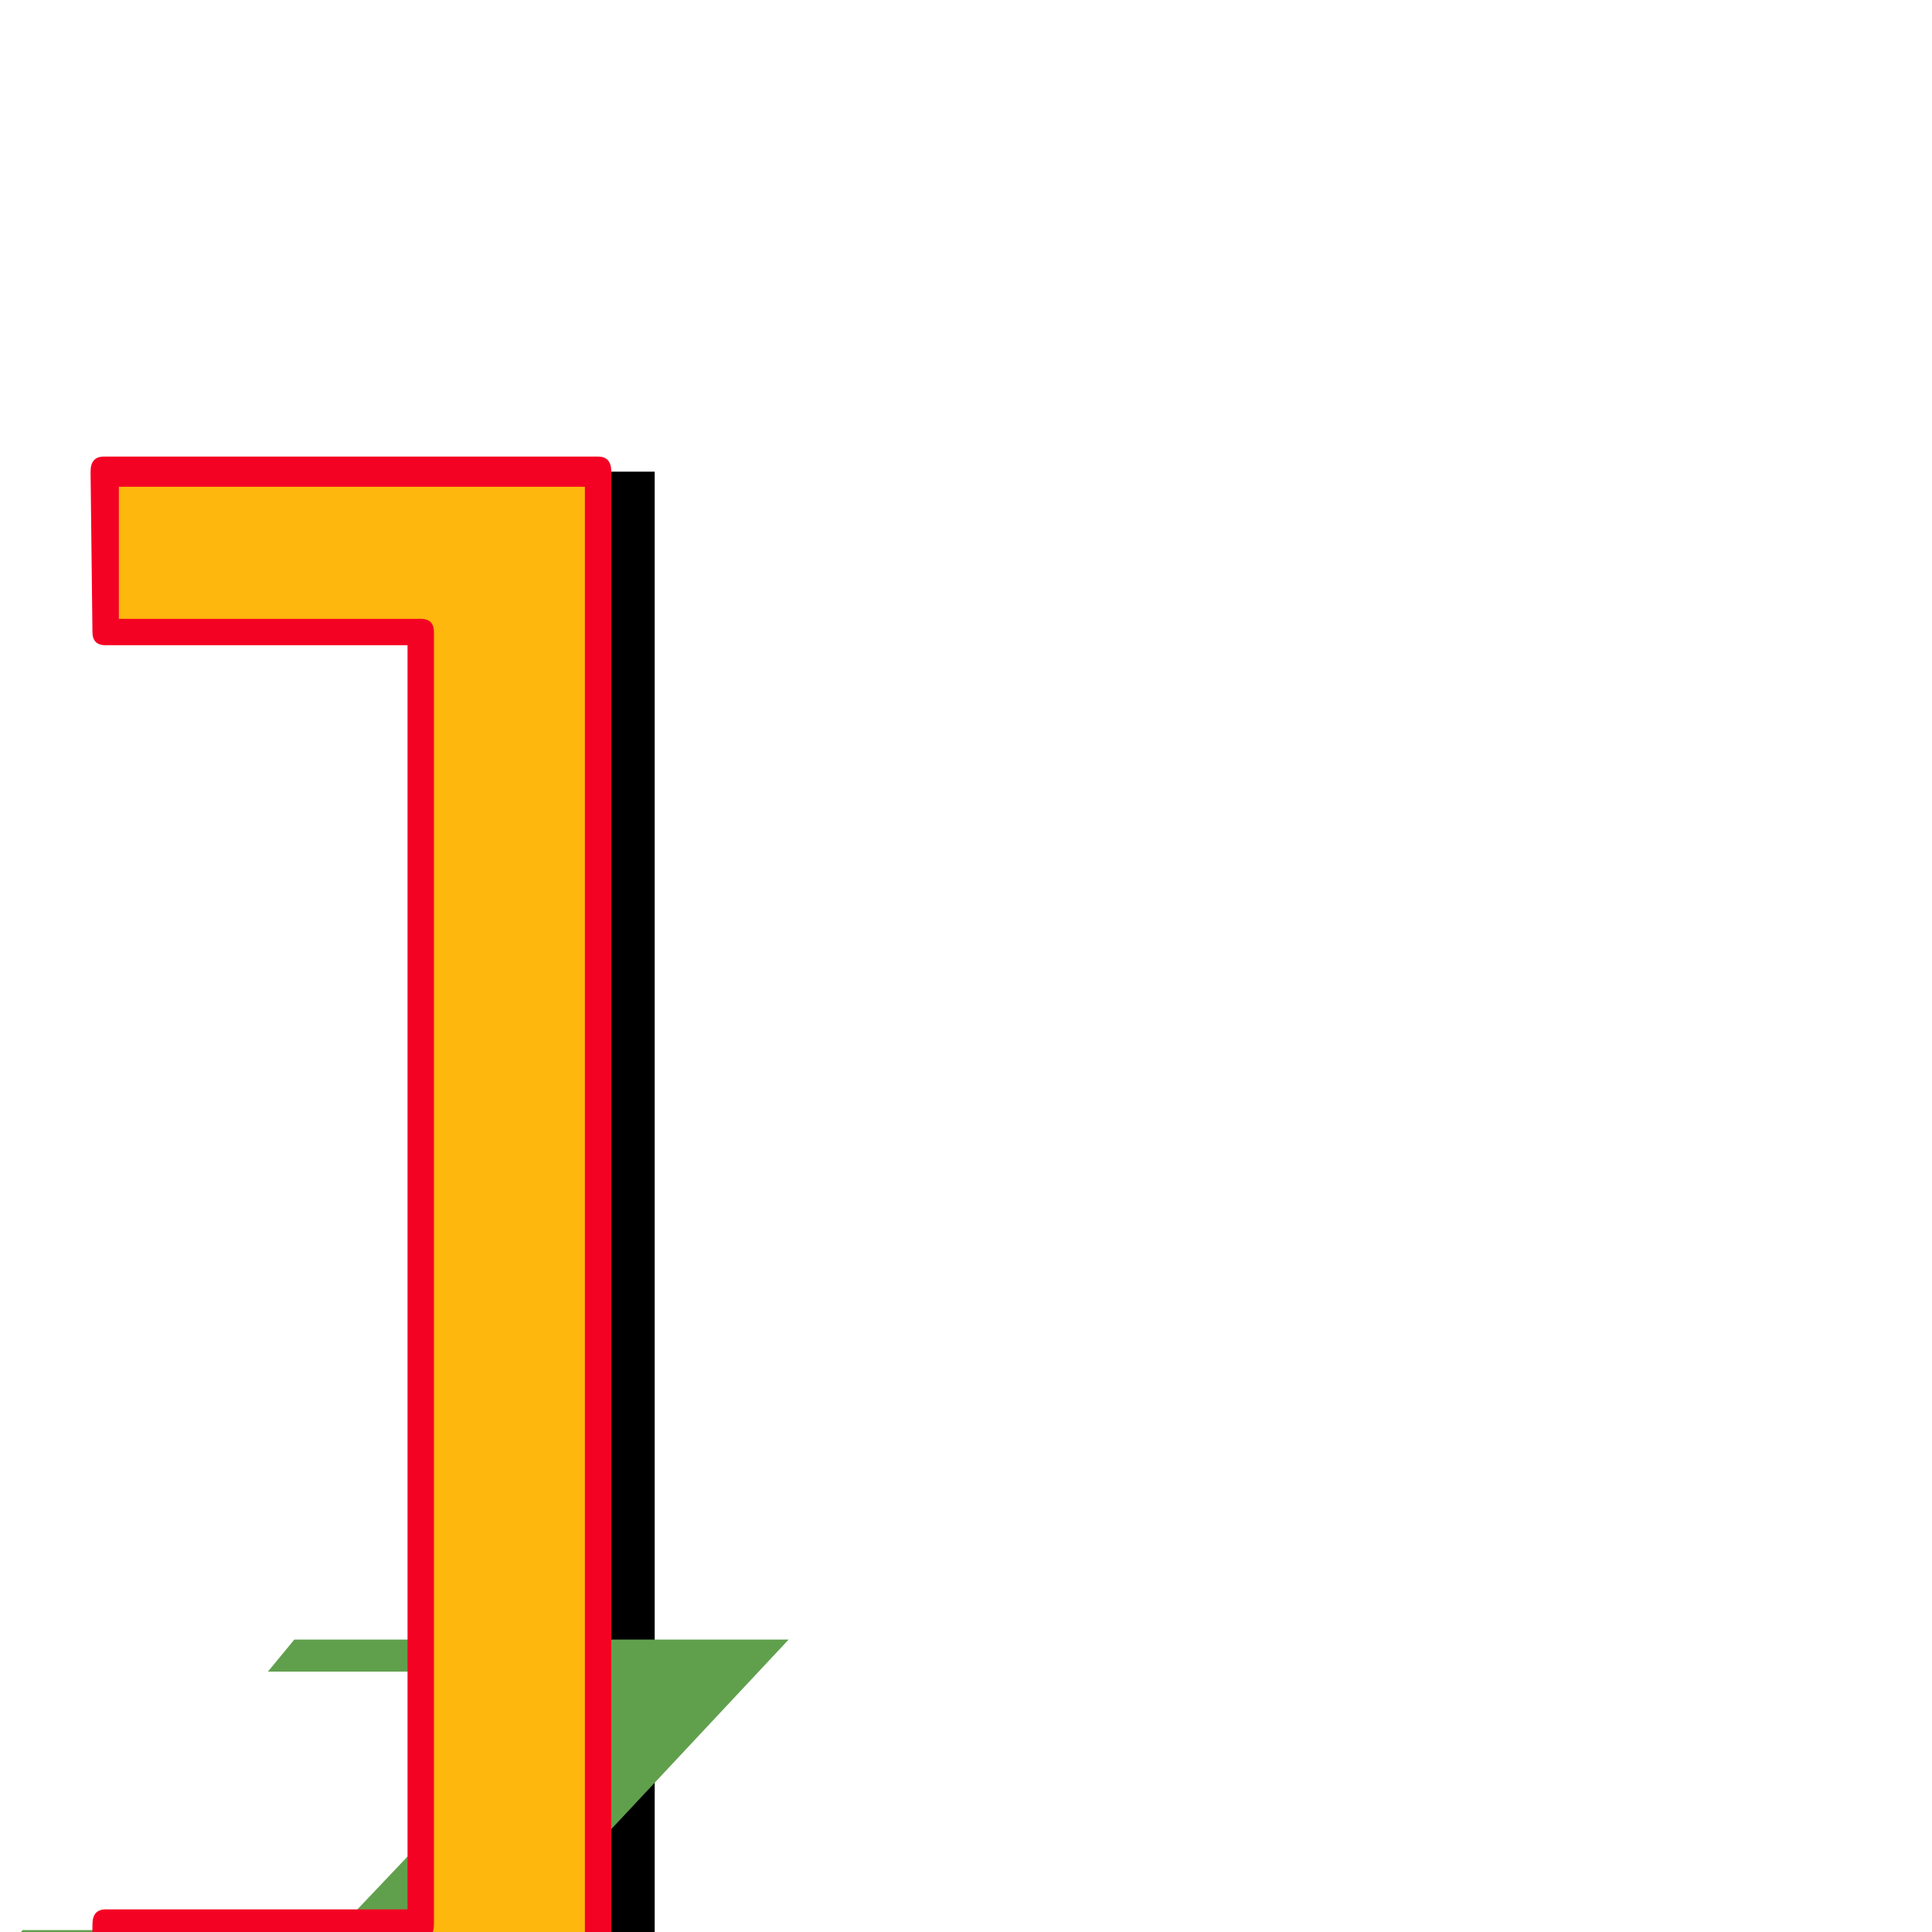 <svg xmlns="http://www.w3.org/2000/svg" viewBox="0 -1024 1024 1024">
	<path fill="#000000" d="M346 81H85L86 -4H253V-689H86L85 -774H346H347V-773V80V81Z"/>
	<path fill="#60a04c" d="M257 16H-4L12 -1H179L309 -138H142L156 -155H417H418L258 16Z"/>
	<path fill="#fdb70d" d="M311 81H50L51 -4H218V-689H51L50 -774H311H312V-773V80V81Z"/>
	<path fill="#f40224" d="M317 88H55Q48 88 48 81L49 -4Q49 -12 56 -12H216V-682H56Q49 -682 49 -689L48 -774Q48 -782 55 -782H317Q324 -782 324 -774V81Q324 88 317 88ZM310 74V-766H63V-696H223Q230 -696 230 -689V-4Q230 4 223 4H63V74Z"/>
</svg>